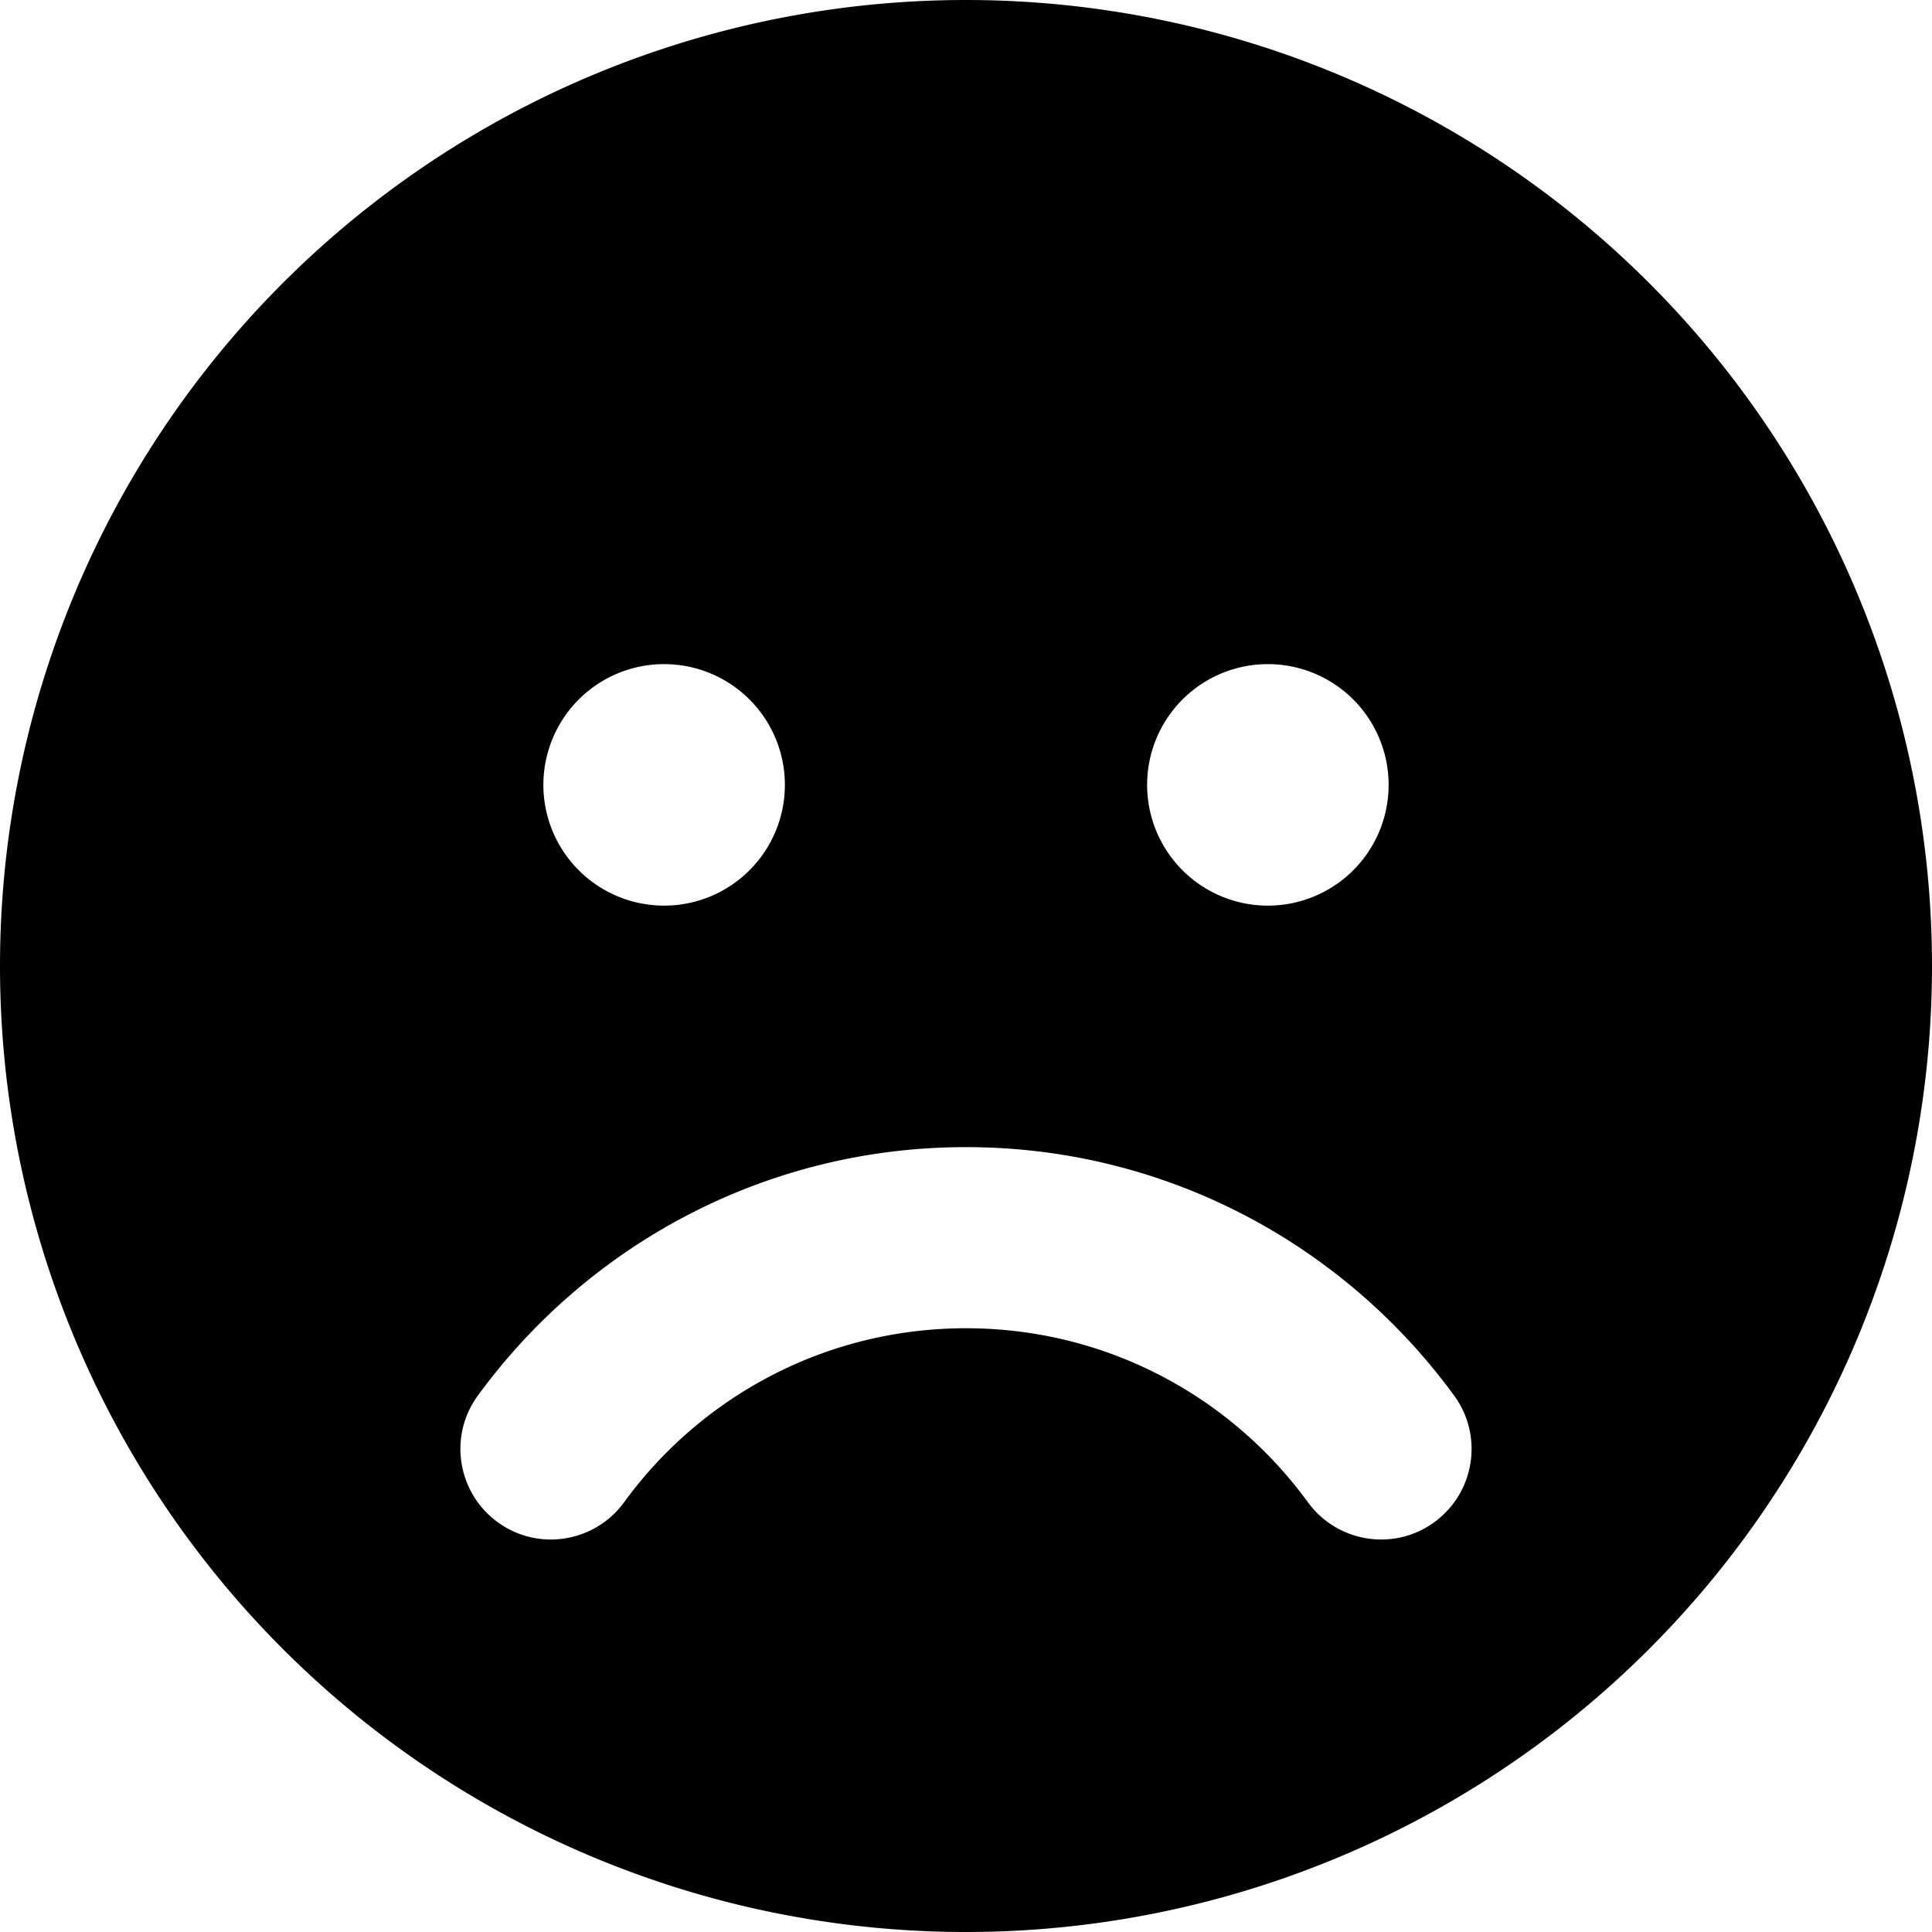 <svg fill="currentColor" xmlns="http://www.w3.org/2000/svg" viewBox="0 0 512 512"><!--! Font Awesome Free 7.0.1 by @fontawesome - https://fontawesome.com License - https://fontawesome.com/license/free (Icons: CC BY 4.0, Fonts: SIL OFL 1.1, Code: MIT License) Copyright 2025 Fonticons, Inc. --><path fill="currentColor" d="M256 512a256 256 0 1 0 0-512 256 256 0 1 0 0 512zm90.6-113.9c-20.4-28-53.4-46.1-90.6-46.1s-70.2 18.1-90.6 46.1c-7.8 10.7-22.8 13.1-33.5 5.3s-13.1-22.8-5.3-33.5C155.7 330 202.8 304 256 304s100.3 26 129.4 65.9c7.8 10.7 5.4 25.7-5.3 33.5s-25.7 5.4-33.5-5.3zM144 208a32 32 0 1 1 64 0 32 32 0 1 1 -64 0zm192-32a32 32 0 1 1 0 64 32 32 0 1 1 0-64z"/></svg>